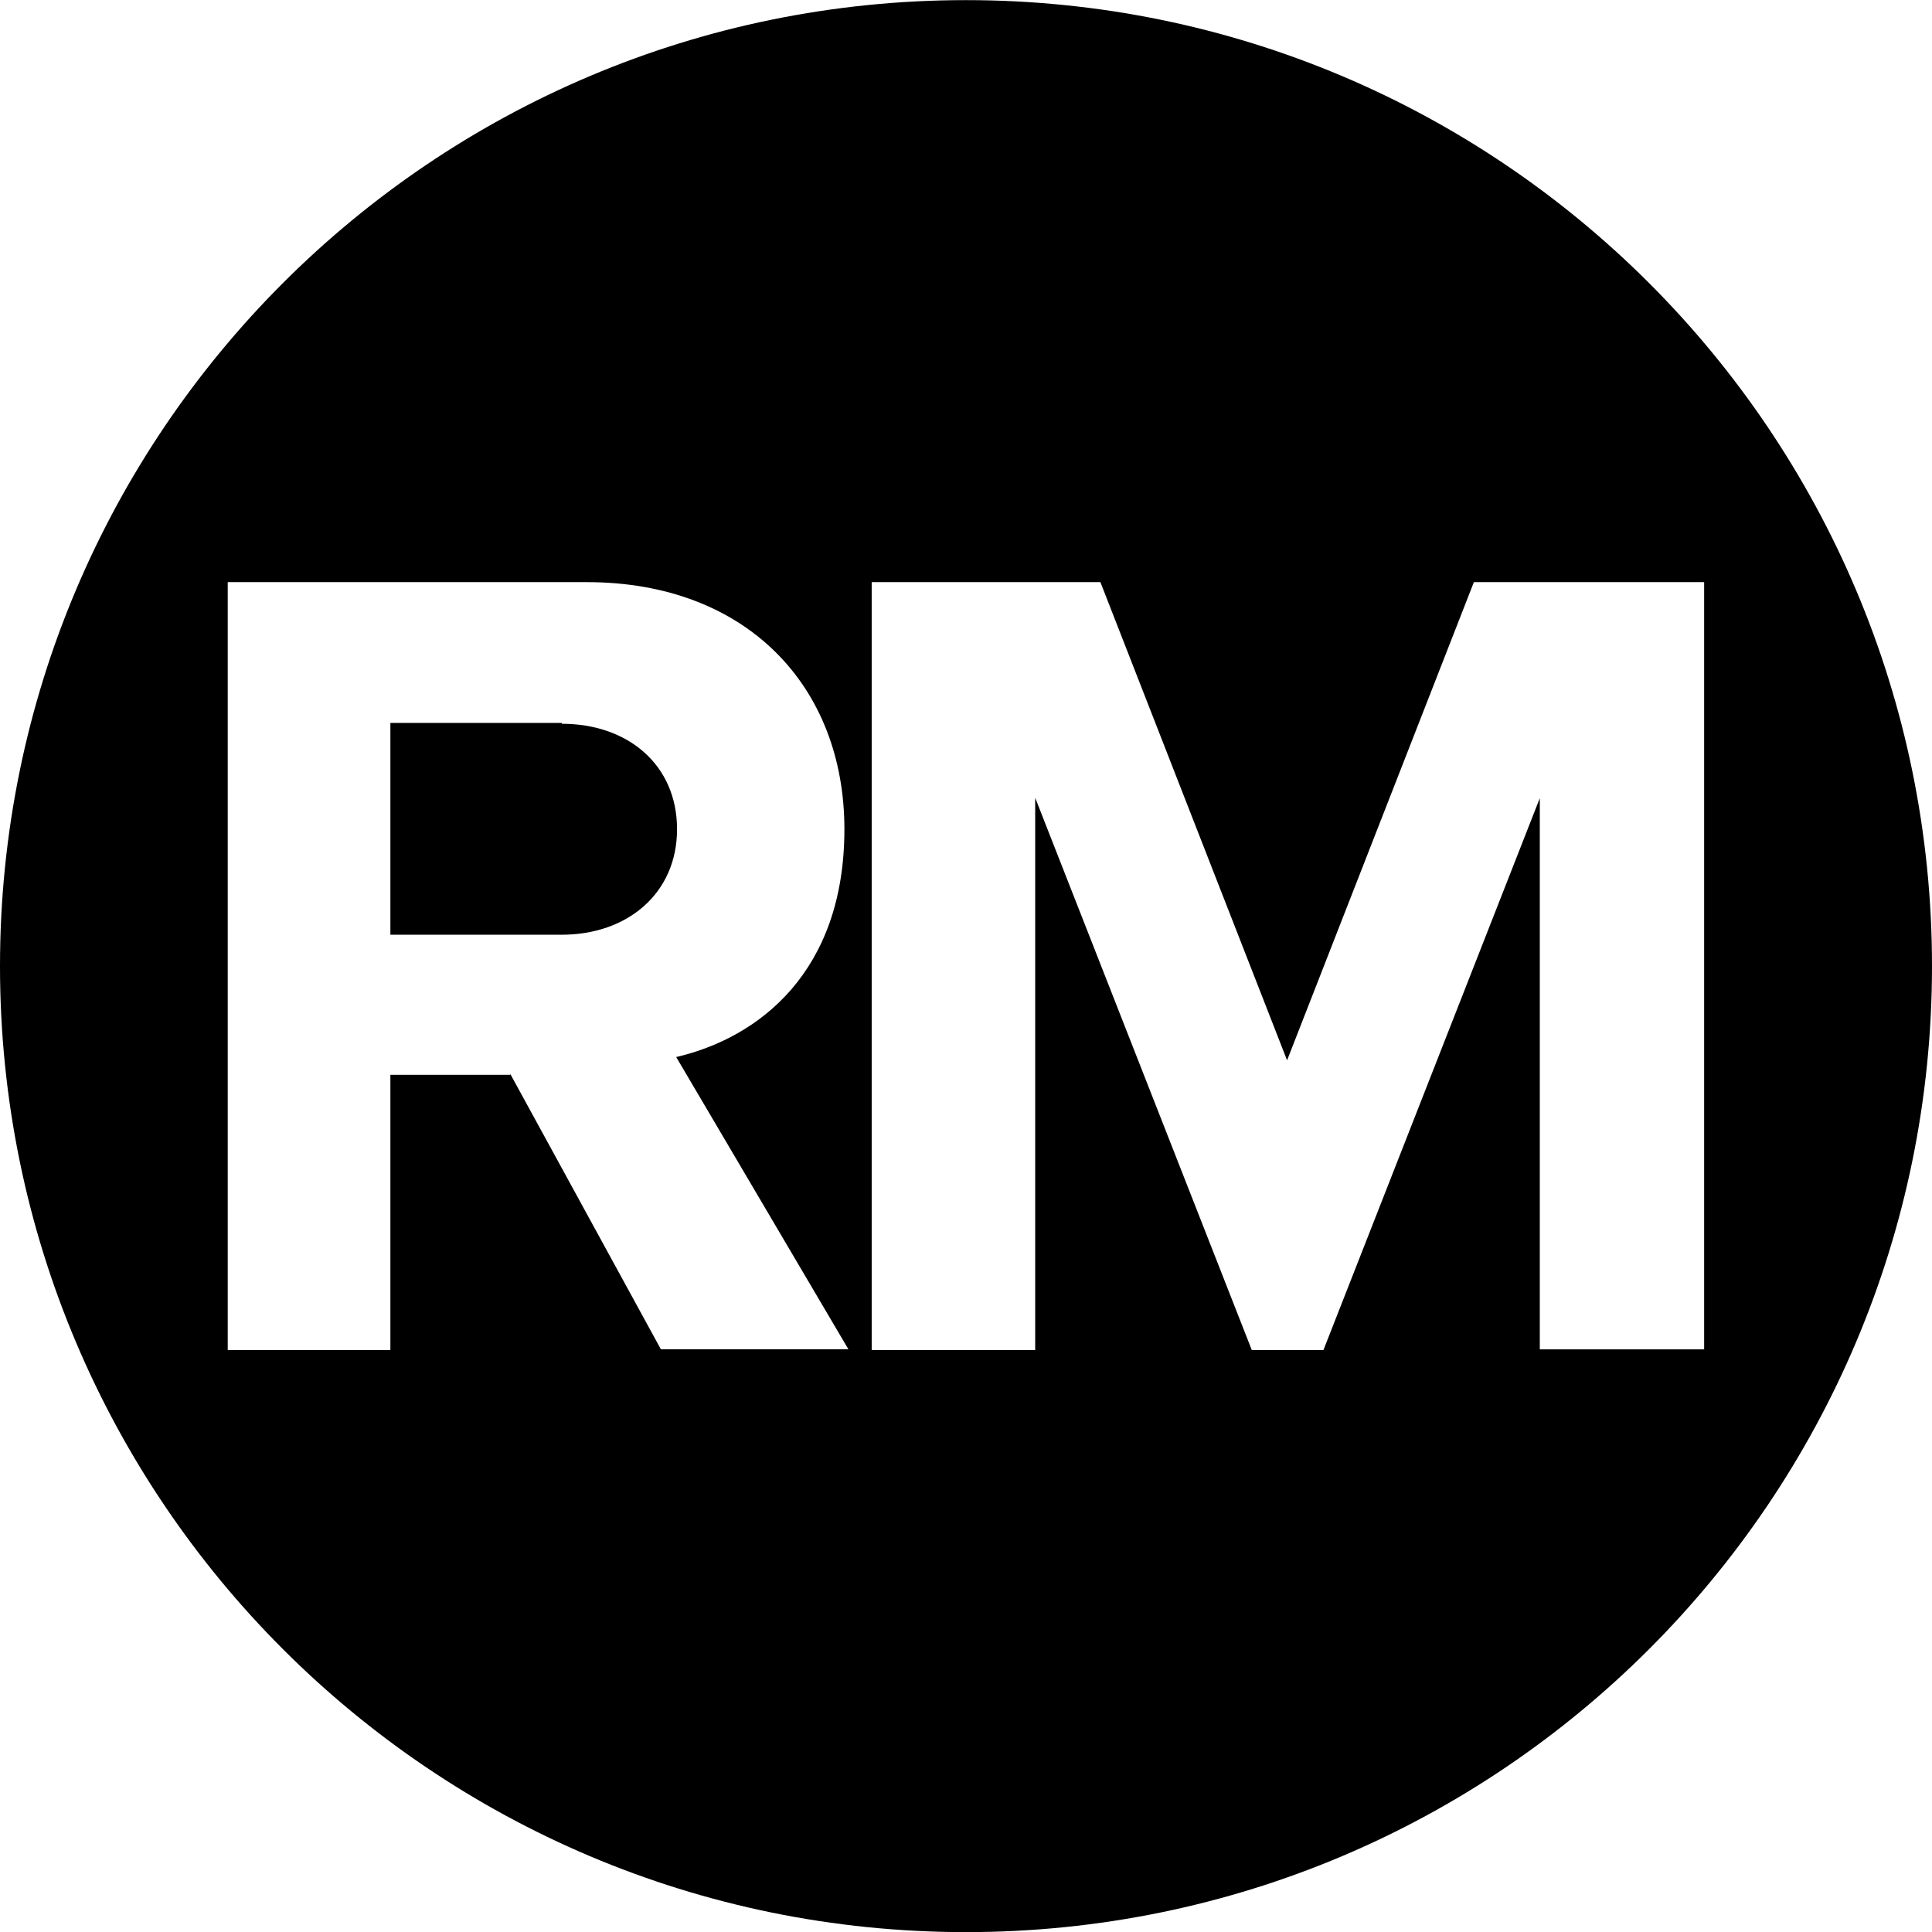 <svg width="16" height="16" viewBox="0 0 16 16" fill="none" xmlns="http://www.w3.org/2000/svg">
<g clip-path="url(#clip0_245_124)">
<path d="M4.653 5.987H3.233V7.741H4.653C5.193 7.741 5.607 7.401 5.607 6.867C5.607 6.334 5.2 5.994 4.653 5.994V5.987Z" fill="black"/>
<path fill-rule="evenodd" clip-rule="evenodd" d="M16 8.001C16 12.419 12.418 16.001 8 16.001C3.582 16.001 0 12.419 0 8.001C0 3.582 3.582 0.001 8 0.001C12.418 0.001 16 3.582 16 8.001ZM4.226 8.901H3.233V11.181H1.886V4.821H4.86C6.186 4.821 6.993 5.687 6.993 6.867C6.993 8.047 6.287 8.594 5.6 8.754L7.026 11.174H5.473L4.226 8.894V8.901ZM12.752 6.61L10.96 11.181H10.367L8.573 6.607V11.181H7.219V4.821H9.113L10.659 8.781L12.206 4.821H14.113V11.175H12.752V6.61Z" fill="black"/>
</g>
<defs>
<clipPath id="clip0_245_124">
<rect width="16" height="16" fill="white" transform="translate(0 0.001)"/>
</clipPath>
</defs>
</svg>
